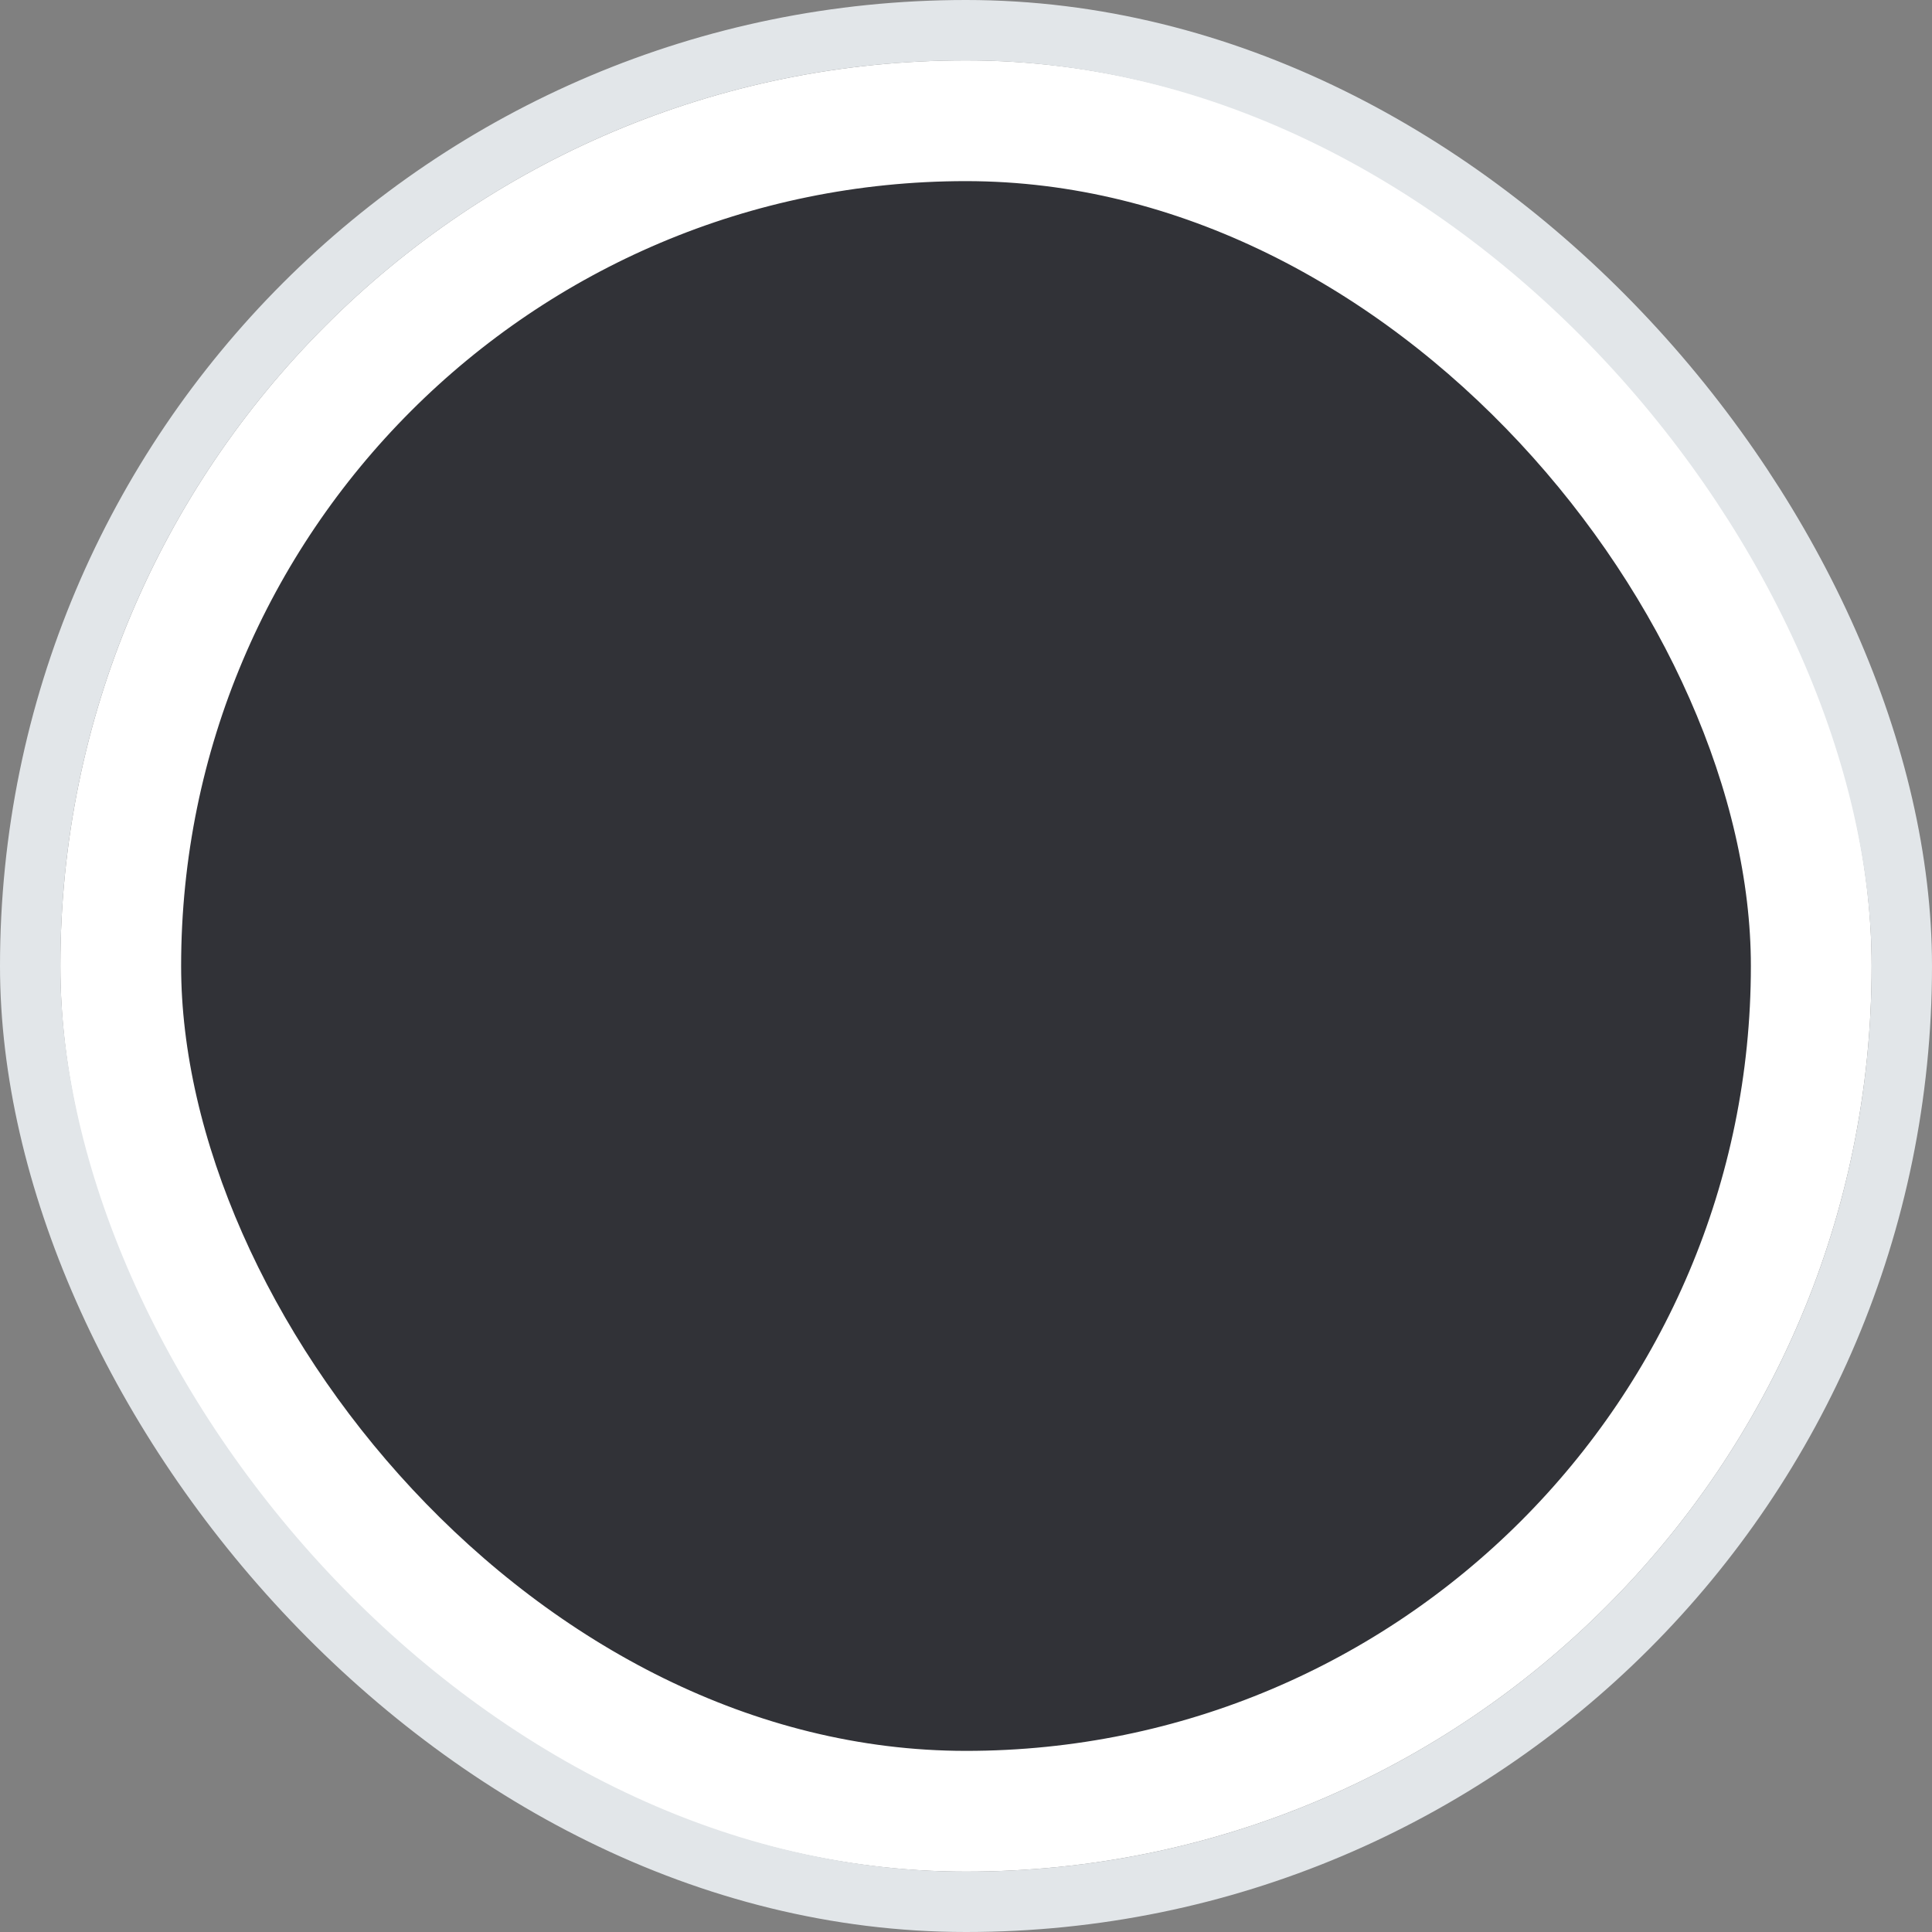 <svg xmlns="http://www.w3.org/2000/svg" width="32" height="32" viewBox="0 0 32 32" fill="none">
  <rect x="0" y="0" width="32" height="32" fill="#808080" stroke="none"/>
  <rect x="2" y="2" width="28" height="28" rx="14" fill="#313237" stroke="white" stroke-width="2"/>
  <rect x="0.5" y="0.5" width="31" height="31" rx="15.5" stroke="#E2E6E9"/>
</svg>
